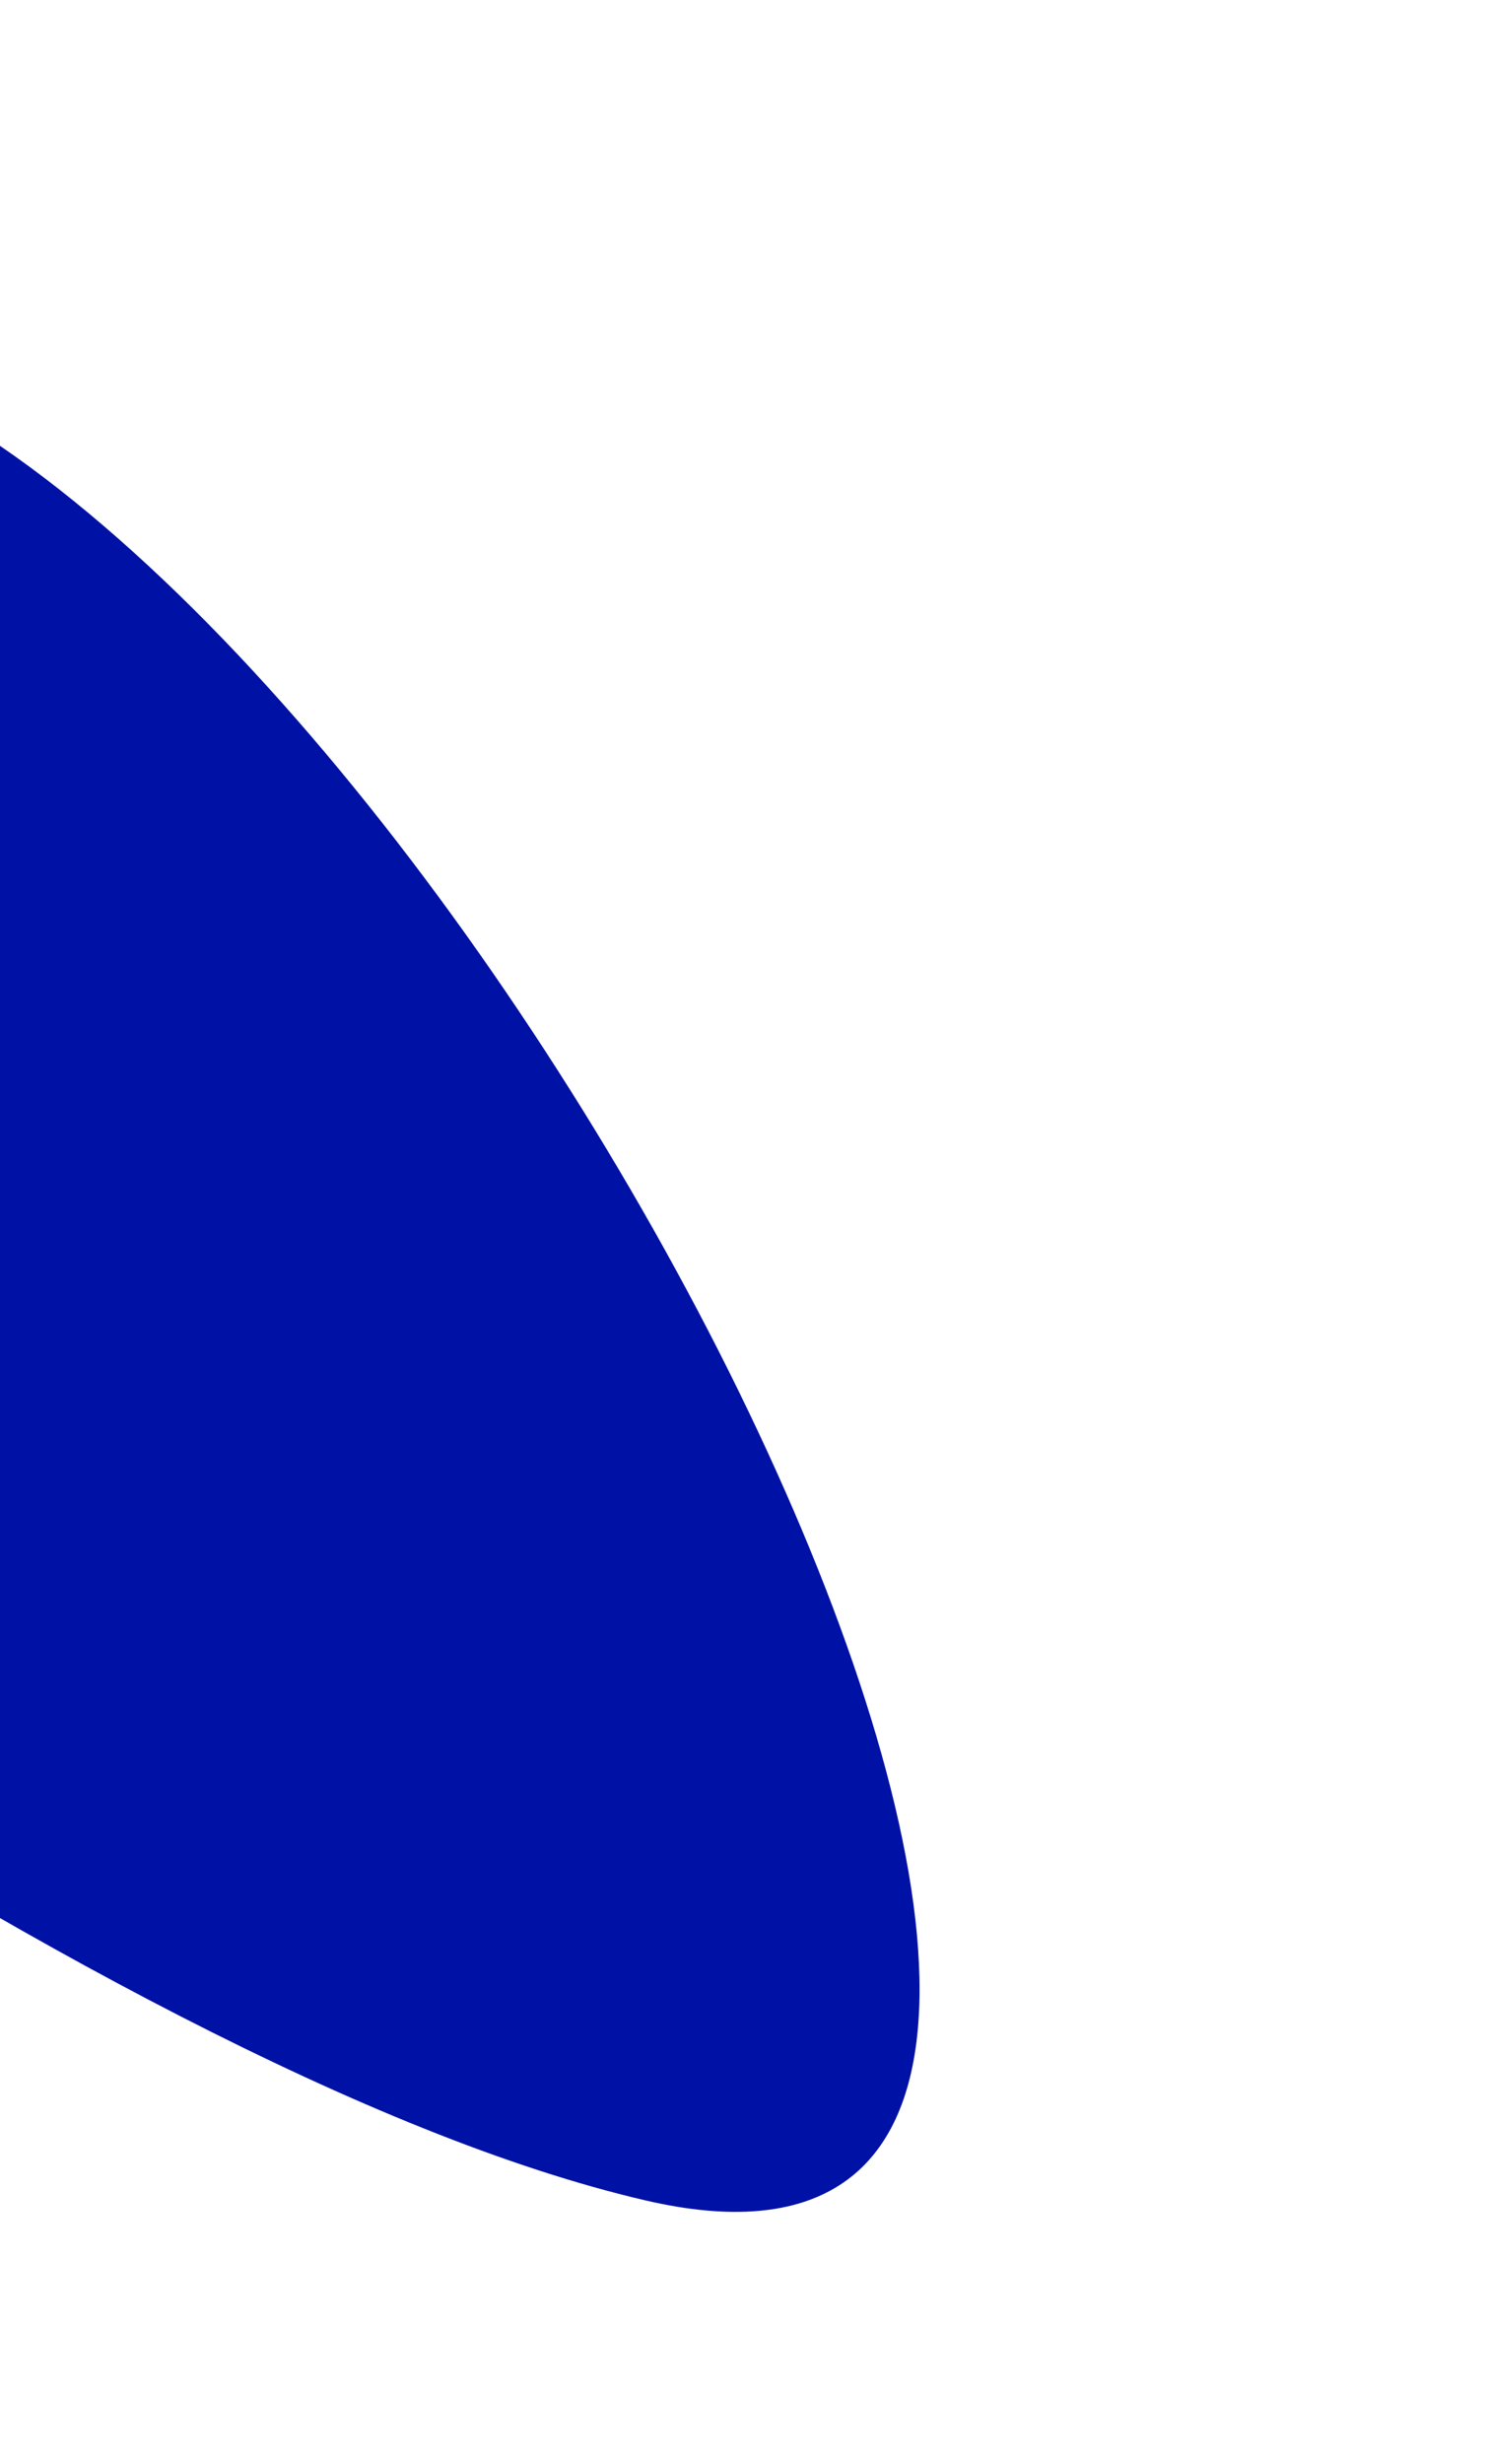 <svg width="313" height="519" viewBox="0 0 313 519" fill="none" xmlns="http://www.w3.org/2000/svg">
<g filter="url(#filter0_d)">
<path d="M-9.342 85.884C-114.856 22.278 -213.716 152.335 -249.957 225.315C-169.699 292.775 19.863 434.444 136.05 461.439C281.283 495.183 122.55 165.392 -9.342 85.884Z" fill="#0011A6"/>
</g>
<defs>
<filter id="filter0_d" x="-280" y="0" width="592.588" height="518.082" filterUnits="userSpaceOnUse" color-interpolation-filters="sRGB">
<feFlood flood-opacity="0" result="BackgroundImageFix"/>
<feColorMatrix in="SourceAlpha" type="matrix" values="0 0 0 0 0 0 0 0 0 0 0 0 0 0 0 0 0 0 127 0"/>
<feOffset dy="2"/>
<feGaussianBlur stdDeviation="9"/>
<feColorMatrix type="matrix" values="0 0 0 0 0 0 0 0 0 0.059 0 0 0 0 0.592 0 0 0 1 0"/>
<feBlend mode="normal" in2="BackgroundImageFix" result="effect1_dropShadow"/>
<feBlend mode="normal" in="SourceGraphic" in2="effect1_dropShadow" result="shape"/>
</filter>
</defs>
</svg>
